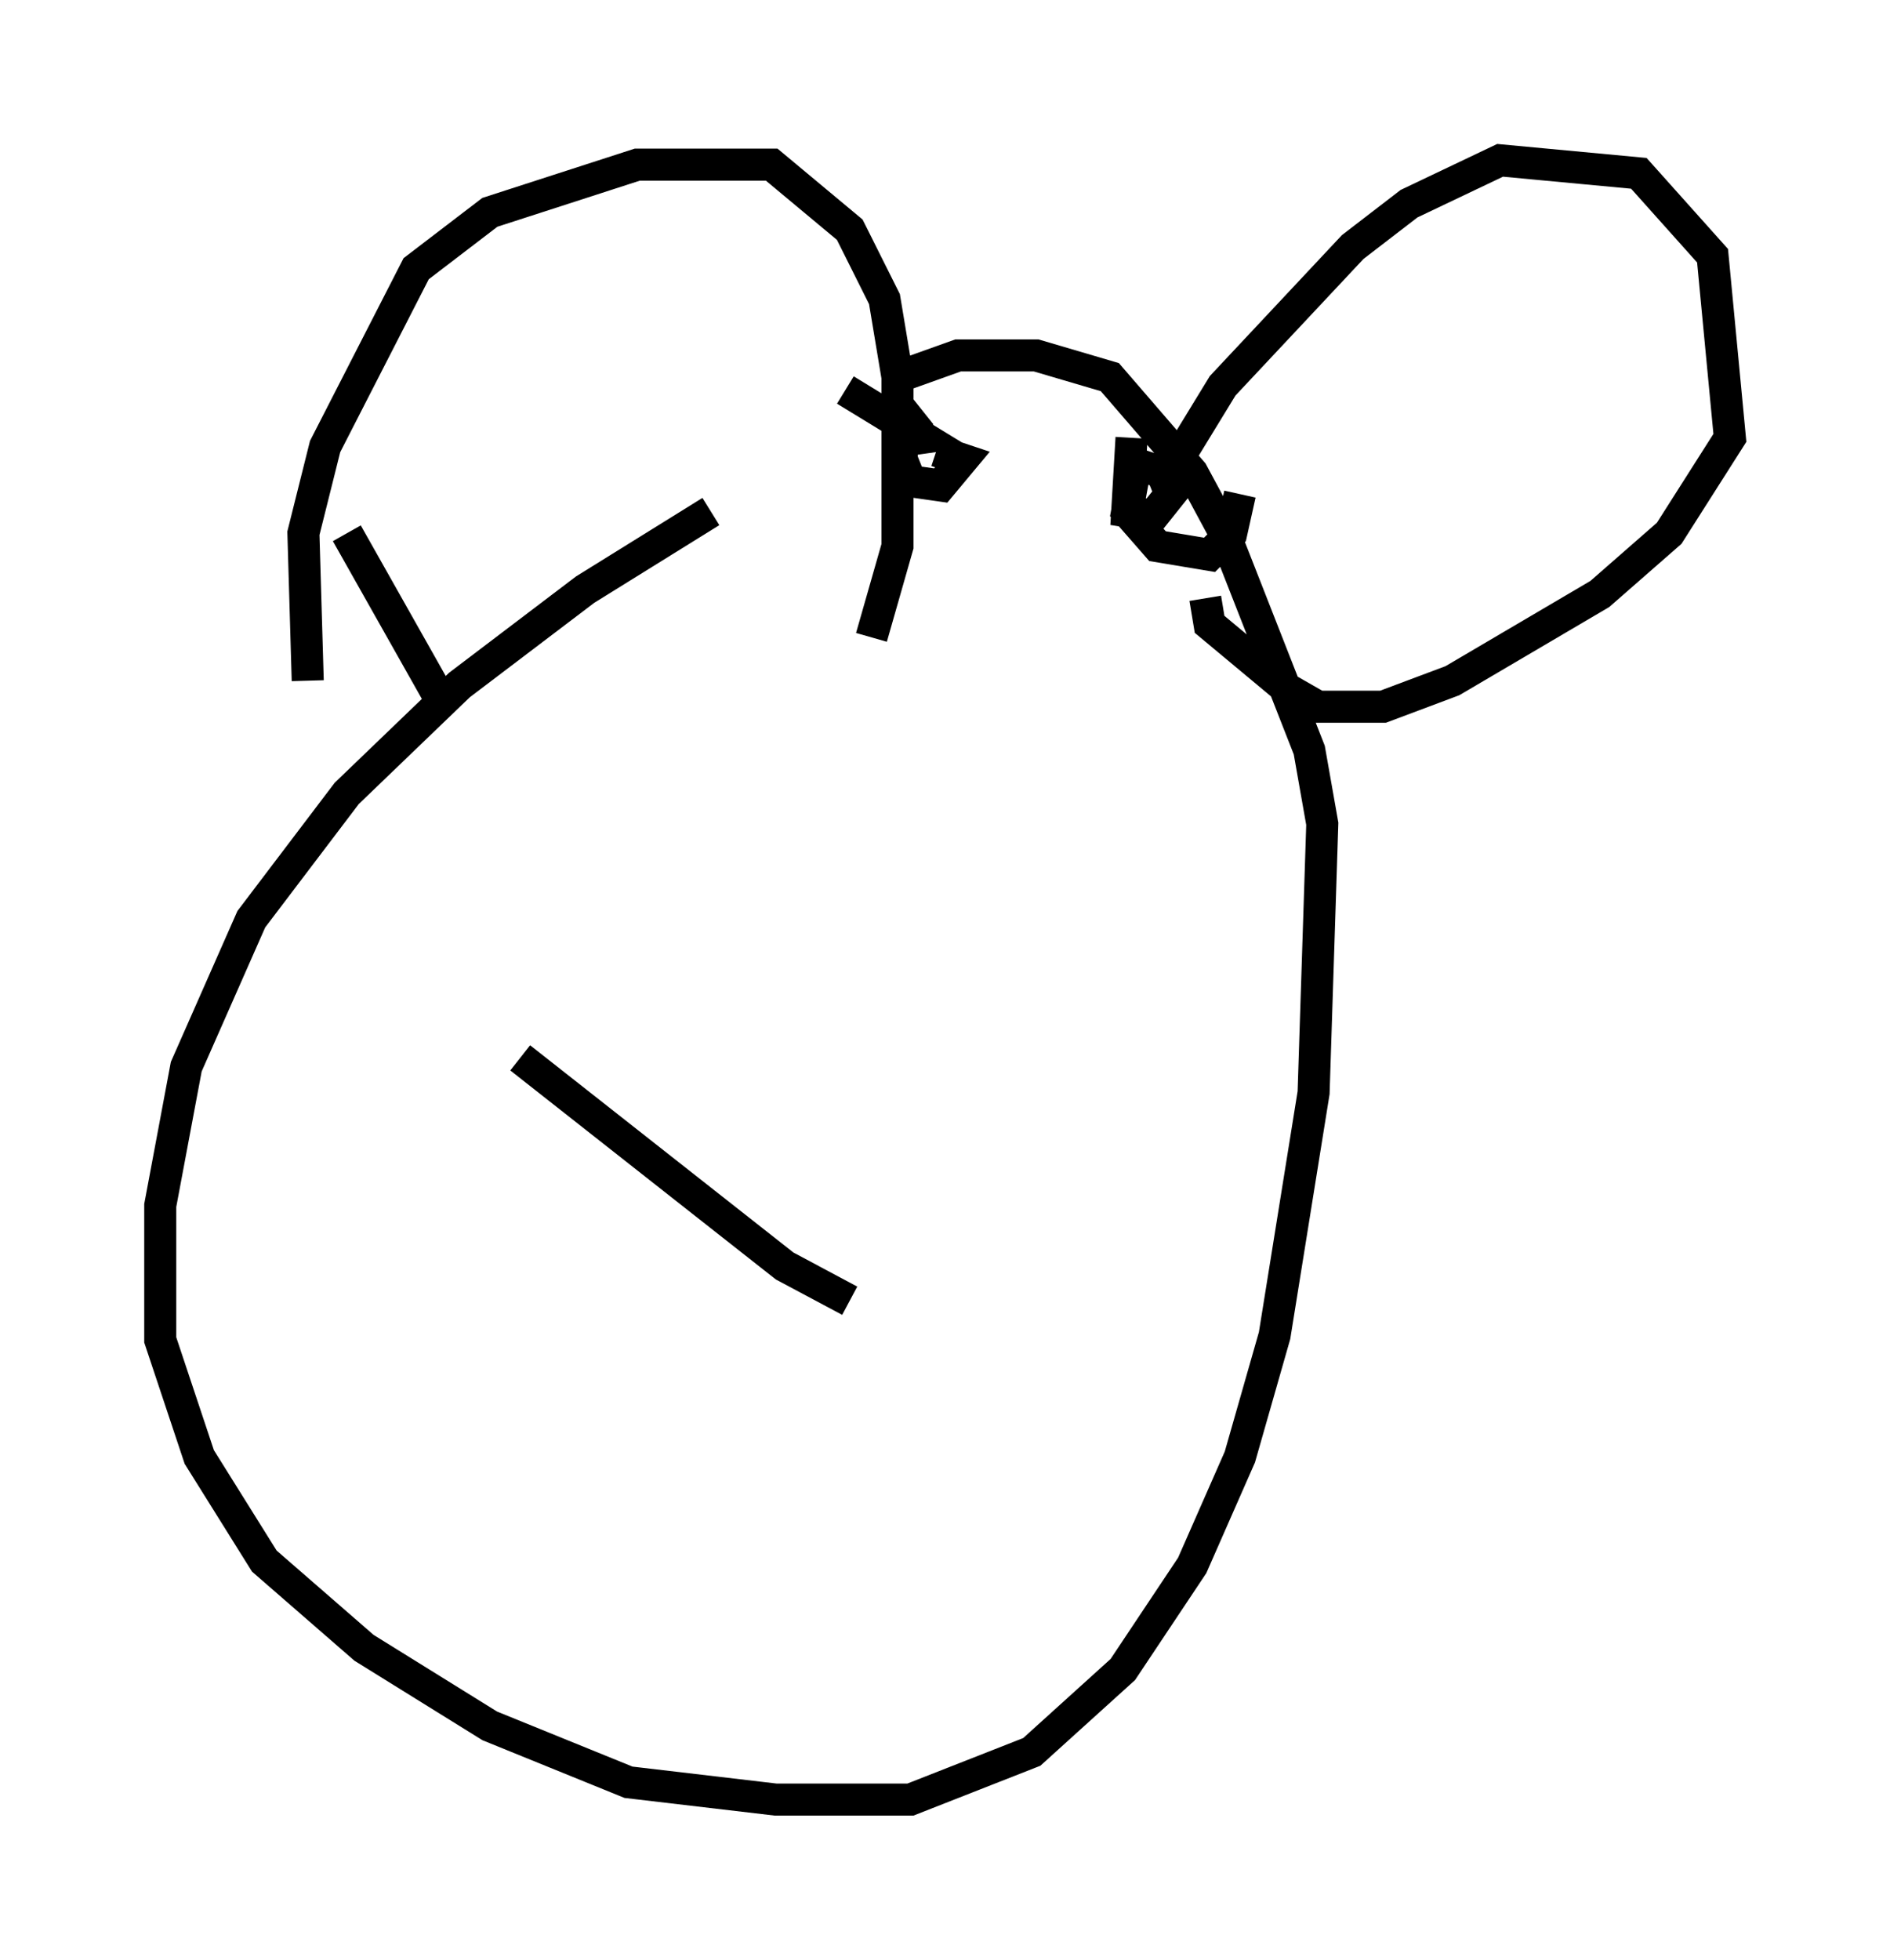 <?xml version="1.0" encoding="utf-8" ?>
<svg baseProfile="full" height="61.15" version="1.1" width="58.985" xmlns="http://www.w3.org/2000/svg" xmlns:ev="http://www.w3.org/2001/xml-events" xmlns:xlink="http://www.w3.org/1999/xlink"><defs /><rect fill="white" height="61.15" width="58.985" x="0" y="0" /><path d="M26.651, 15.149 m-4.465, 0.812 l-3.924, 2.436 -3.924, 2.977 l-3.518, 3.383 -2.977, 3.924 l-2.03, 4.601 -0.812, 4.33 l0.0, 4.195 1.218, 3.654 l2.03, 3.248 3.112, 2.706 l3.924, 2.436 4.33, 1.759 l4.601, 0.541 4.195, 0.0 l3.789, -1.488 2.842, -2.571 l2.165, -3.248 1.488, -3.383 l1.083, -3.789 1.218, -7.578 l0.271, -8.39 -0.406, -2.3 l-2.706, -6.901 -0.947, -1.759 l-2.571, -2.977 -2.3, -0.677 l-2.436, 0.0 -1.894, 0.677 m-18.403, 9.472 l-0.135, -4.601 0.677, -2.706 l2.842, -5.548 2.3, -1.759 l4.601, -1.488 4.195, 0.0 l2.436, 2.03 1.083, 2.165 l0.406, 2.436 0.0, 5.277 l-0.812, 2.842 m-16.373, -3.248 l2.977, 5.277 m22.868, -7.442 l1.488, -2.436 4.059, -4.33 l1.759, -1.353 2.842, -1.353 l4.33, 0.406 2.3, 2.571 l0.541, 5.683 -1.894, 2.977 l-2.165, 1.894 -4.601, 2.706 l-2.165, 0.812 -2.03, 0.0 l-0.947, -0.541 -2.436, -2.03 l-0.135, -0.812 m-8.796, -5.819 l-0.677, 0.541 0.0, 0.947 l0.271, 0.677 0.947, 0.135 l0.677, -0.812 -0.812, -0.271 m6.089, -0.406 l-0.135, 2.3 0.812, 0.135 l0.541, -0.677 -0.271, -0.677 l-0.812, -0.271 -0.271, 1.488 l0.947, 1.083 1.624, 0.271 l0.677, -0.677 0.271, -1.218 m-12.314, -3.248 l2.436, 1.488 -0.947, 0.135 m-11.637, 19.215 l8.254, 6.495 2.03, 1.083 " fill="none" stroke="black" stroke-width="1" /></svg>